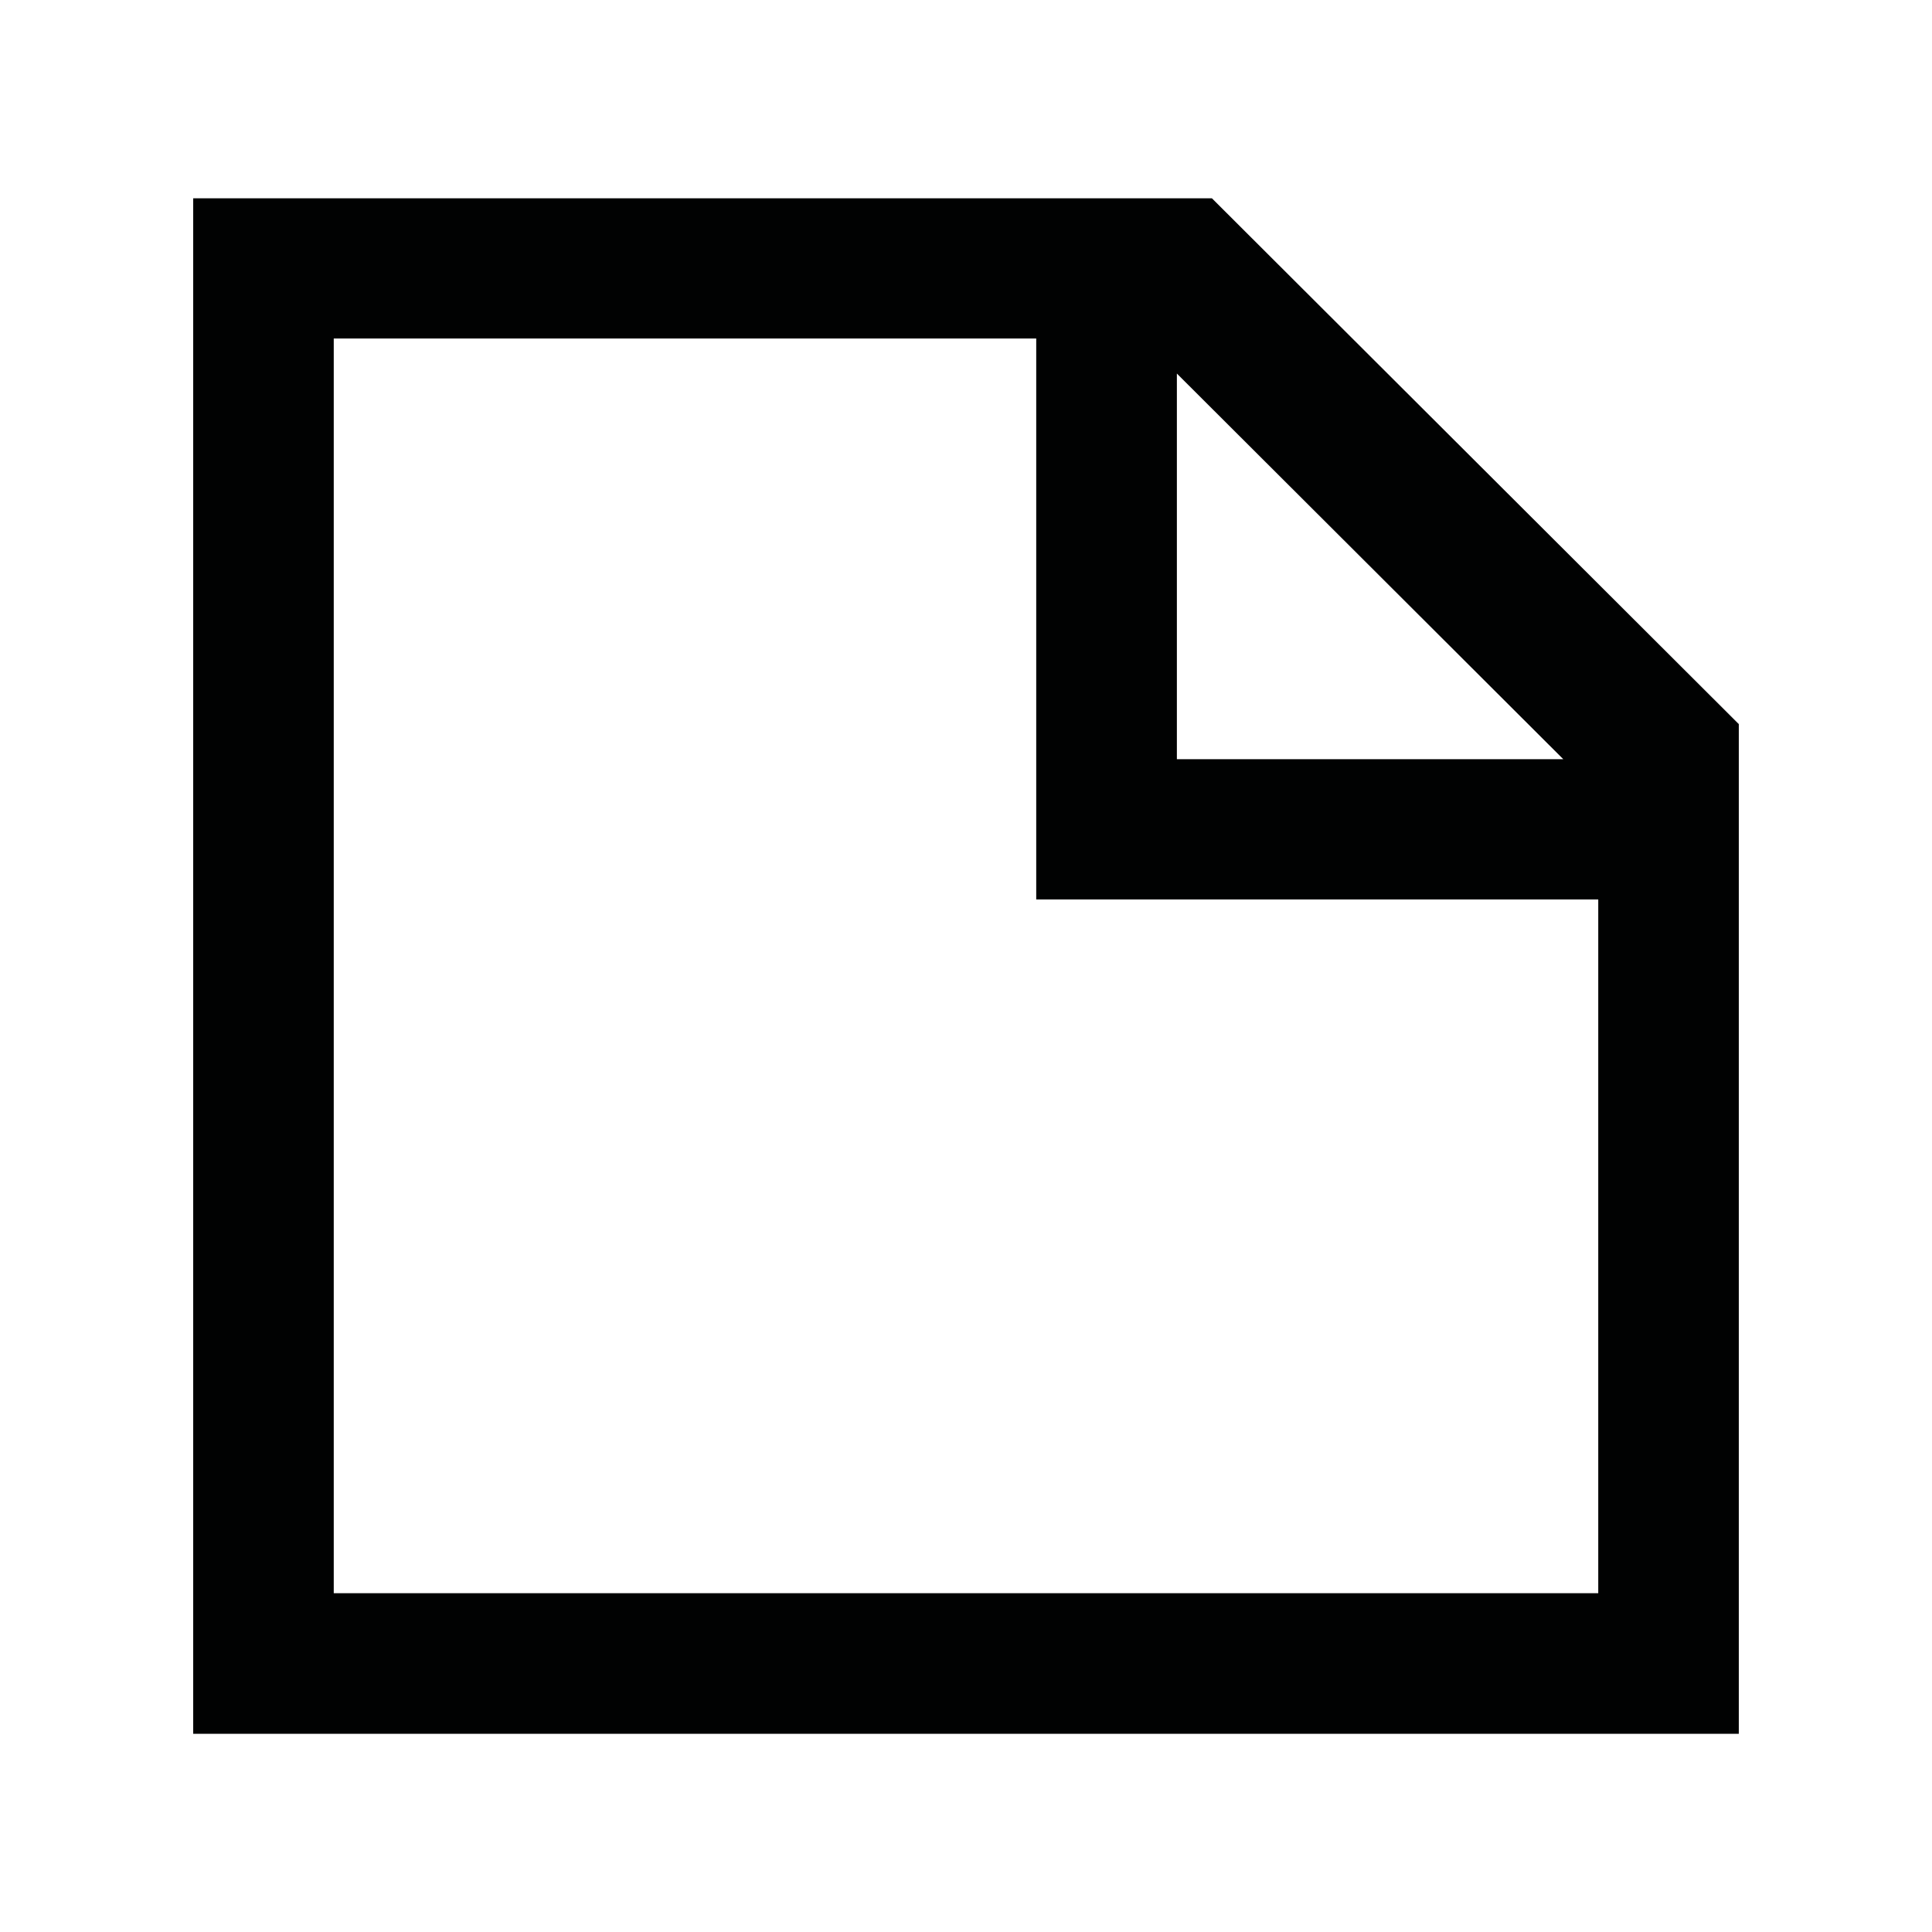 <?xml version="1.0" encoding="utf-8"?>
<!-- Generator: Adobe Illustrator 16.0.0, SVG Export Plug-In . SVG Version: 6.00 Build 0)  -->
<!DOCTYPE svg PUBLIC "-//W3C//DTD SVG 1.1//EN" "http://www.w3.org/Graphics/SVG/1.1/DTD/svg11.dtd">
<svg version="1.1" id="Layer_1" xmlns="http://www.w3.org/2000/svg" xmlns:xlink="http://www.w3.org/1999/xlink" x="0px" y="0px"
	 width="20px" height="20px" viewBox="0 0 20 20" enable-background="new 0 0 20 20" xml:space="preserve">
<g>
	<polygon fill="none" points="12.182,3.141 12.182,7.133 16.182,7.133 	"/>
	<polygon fill="none" points="12.182,8.585 10.727,8.585 10.727,2.778 3.455,2.778 3.455,14.755 3.455,16.57 3.455,17.222 
		16.545,17.222 16.545,8.585 	"/>
</g>
<path fill="#010202" d="M12.546,2.053H2v11.977v1.814v2.104h0.732h0.723h13.091h1.119H18V7.496L12.546,2.053z M12.183,3.867l4,3.992
	h-4V3.867z M3.455,16.492V15.48V3.504h7.272v5.807h1.455h4.363v7.182H3.455z"/>
</svg>

